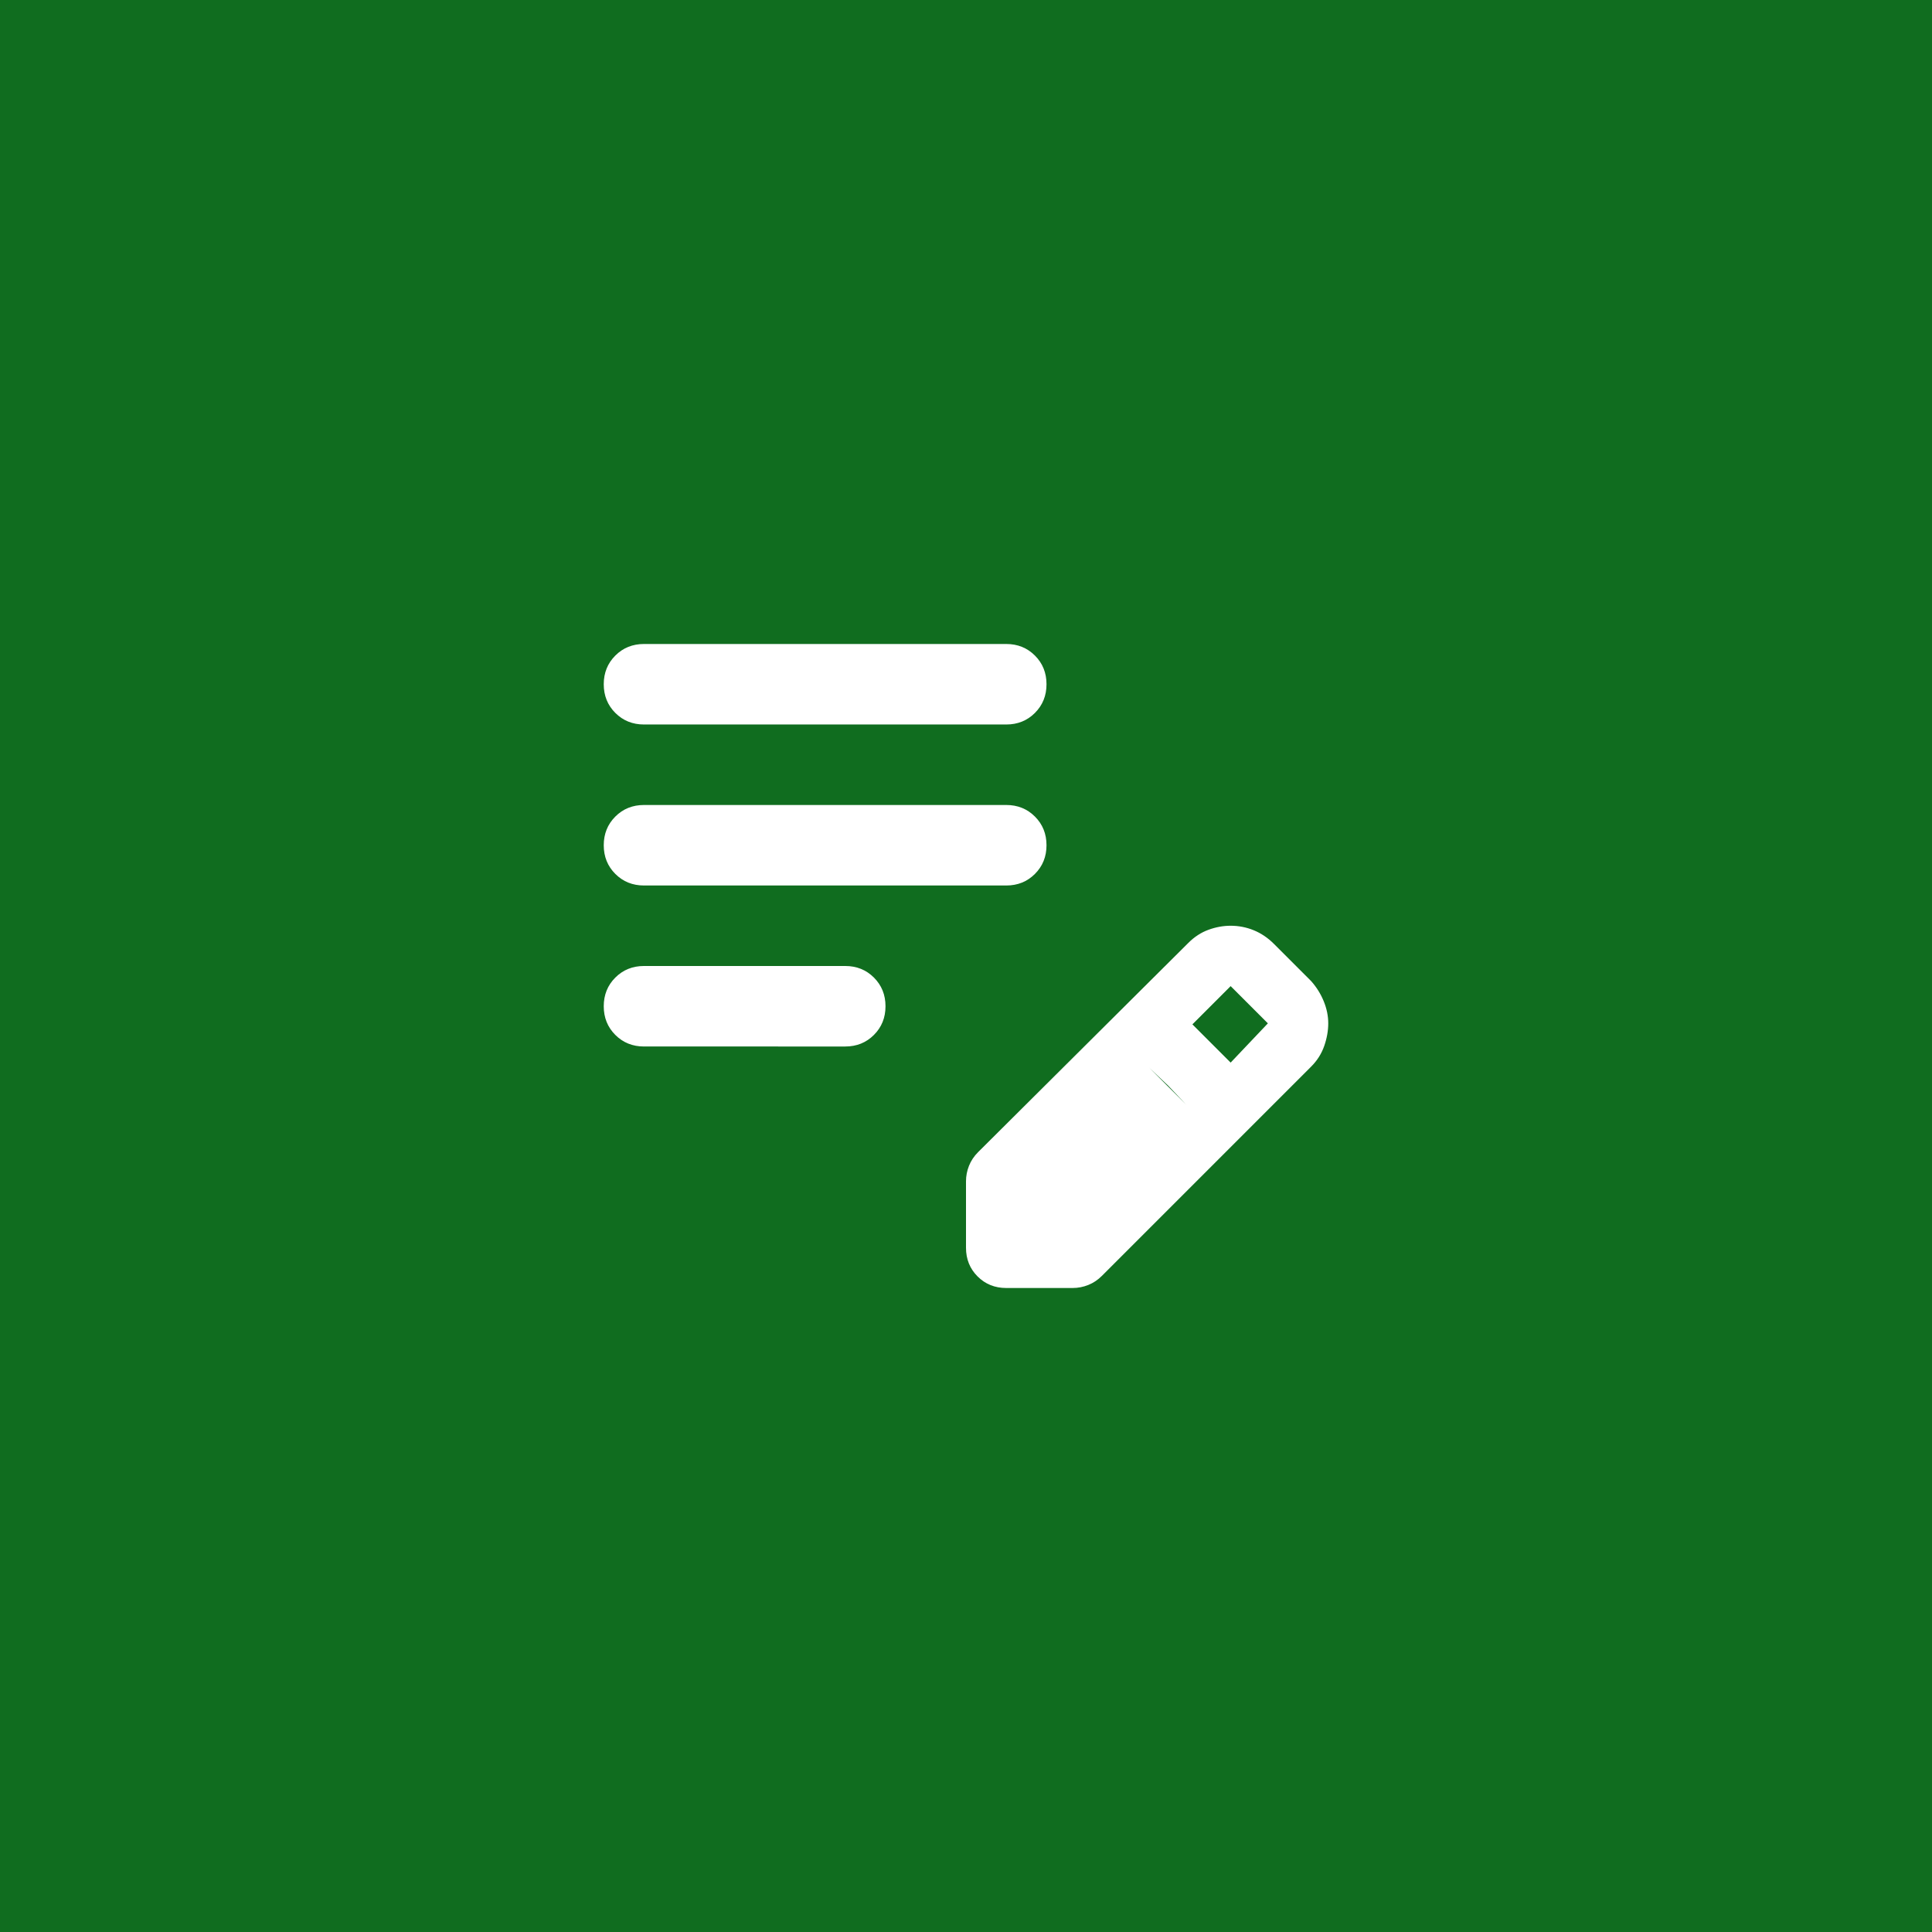 <?xml version="1.0" encoding="UTF-8" standalone="no"?>
<!-- Created with Inkscape (http://www.inkscape.org/) -->

<svg
   width="512"
   height="512"
   viewBox="0 0 512 512"
   version="1.1"
   id="svg1"
   xml:space="preserve"
   xmlns="http://www.w3.org/2000/svg"
   xmlns:svg="http://www.w3.org/2000/svg"><defs
     id="defs1" /><rect
     style="fill:#106d1f"
     id="rect1"
     width="512"
     height="512"
     x="0"
     y="0" /><path
     d="m 170.667,277.333 q -4.533,0 -7.6,-3.067 -3.067,-3.067 -3.067,-7.6 0,-4.533 3.067,-7.6 3.067,-3.067 7.6,-3.067 H 224 q 4.533,0 7.6,3.067 3.067,3.067 3.067,7.6 0,4.533 -3.067,7.6 -3.067,3.067 -7.6,3.067 z m 0,-42.667 q -4.533,0 -7.6,-3.067 -3.067,-3.067 -3.067,-7.6 0,-4.533 3.067,-7.6 3.067,-3.067 7.6,-3.067 h 96 q 4.533,0 7.6,3.067 3.067,3.067 3.067,7.6 0,4.533 -3.067,7.6 -3.067,3.067 -7.6,3.067 z m 0,-42.667 q -4.533,0 -7.6,-3.067 -3.067,-3.067 -3.067,-7.6 0,-4.533 3.067,-7.6 3.067,-3.067 7.6,-3.067 h 96 q 4.533,0 7.6,3.067 3.067,3.067 3.067,7.6 0,4.533 -3.067,7.6 -3.067,3.067 -7.6,3.067 z M 256,330.667 v -17.6 q 0,-2.133 0.8,-4.133 0.8,-2 2.4,-3.6 l 55.733,-55.467 q 2.4,-2.4 5.333,-3.467 2.933,-1.067 5.867,-1.067 3.2,0 6.133,1.2 2.933,1.2 5.333,3.6 l 9.867,9.867 q 2.133,2.4 3.333,5.333 1.2,2.933 1.2,5.867 0,2.933 -1.067,6 -1.067,3.067 -3.467,5.467 L 292,338.133 q -1.6,1.6 -3.6,2.4 -2,0.8 -4.133,0.8 h -17.6 q -4.533,0 -7.6,-3.067 Q 256,335.2 256,330.667 Z m 70.133,-49.067 9.867,-10.4 -9.867,-9.867 L 316,271.467 Z M 272,325.333 h 10.133 L 314.4,292.8 l -4.8,-5.067 -5.067,-4.8 L 272,315.2 Z m 0,0 v -10.133 l 32.533,-32.267 9.867,9.867 -32.267,32.533 z"
     id="path1"
     style="fill:#ffffff;stroke-width:0.267" /></svg>
